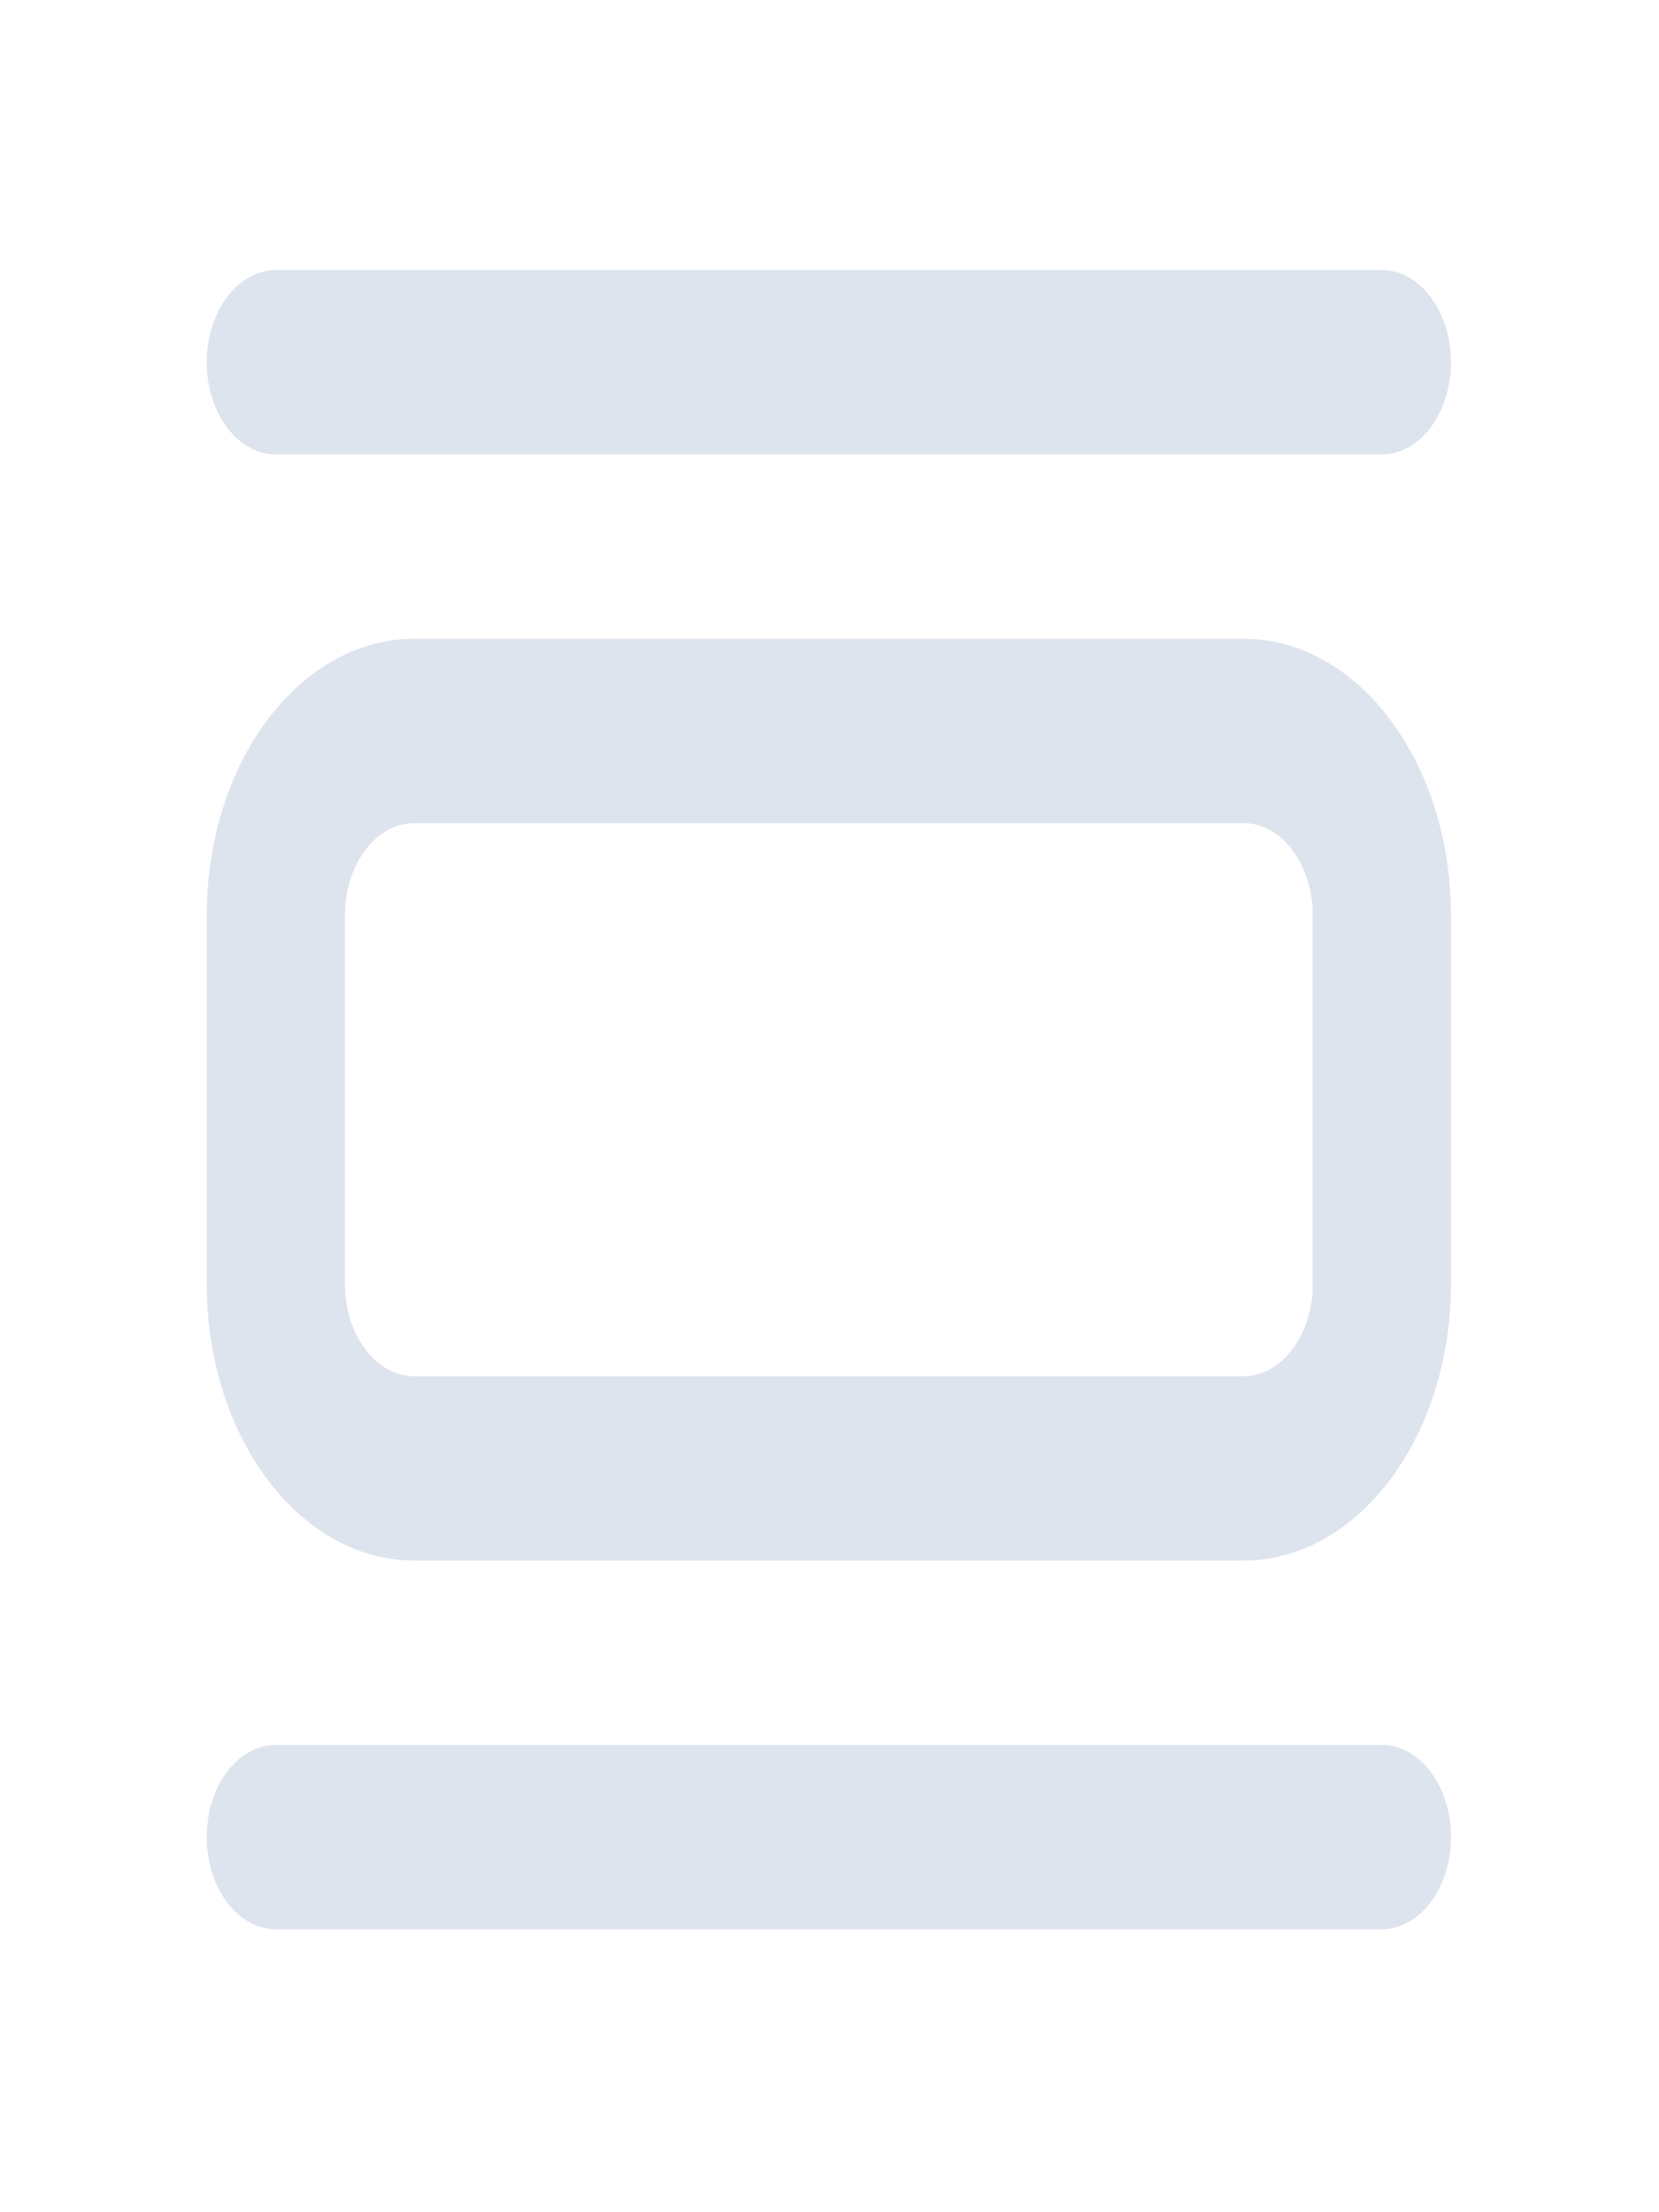 <svg width="18" height="24" viewBox="0 0 18 24" fill="none" xmlns="http://www.w3.org/2000/svg">
<path d="M2.993 2.93C2.579 2.93 2.243 3.378 2.243 3.93C2.243 4.482 2.579 4.93 2.993 4.93H14.993C15.407 4.93 15.743 4.482 15.743 3.93C15.743 3.378 15.407 2.93 14.993 2.93H2.993ZM4.493 6.93C3.25 6.93 2.243 8.273 2.243 9.93V13.93C2.243 15.587 3.25 16.93 4.493 16.93H13.493C14.736 16.93 15.743 15.587 15.743 13.93V9.93C15.743 8.273 14.736 6.93 13.493 6.93H4.493ZM4.493 8.93H13.493C13.907 8.93 14.243 9.378 14.243 9.93V13.93C14.243 14.482 13.907 14.93 13.493 14.93H4.493C4.079 14.93 3.743 14.482 3.743 13.93V9.93C3.743 9.378 4.079 8.93 4.493 8.93ZM2.993 18.93C2.579 18.93 2.243 19.378 2.243 19.93C2.243 20.482 2.579 20.93 2.993 20.93H14.993C15.407 20.93 15.743 20.482 15.743 19.93C15.743 19.378 15.407 18.93 14.993 18.93H2.993Z" fill="#DEE4EE"/>
</svg>
